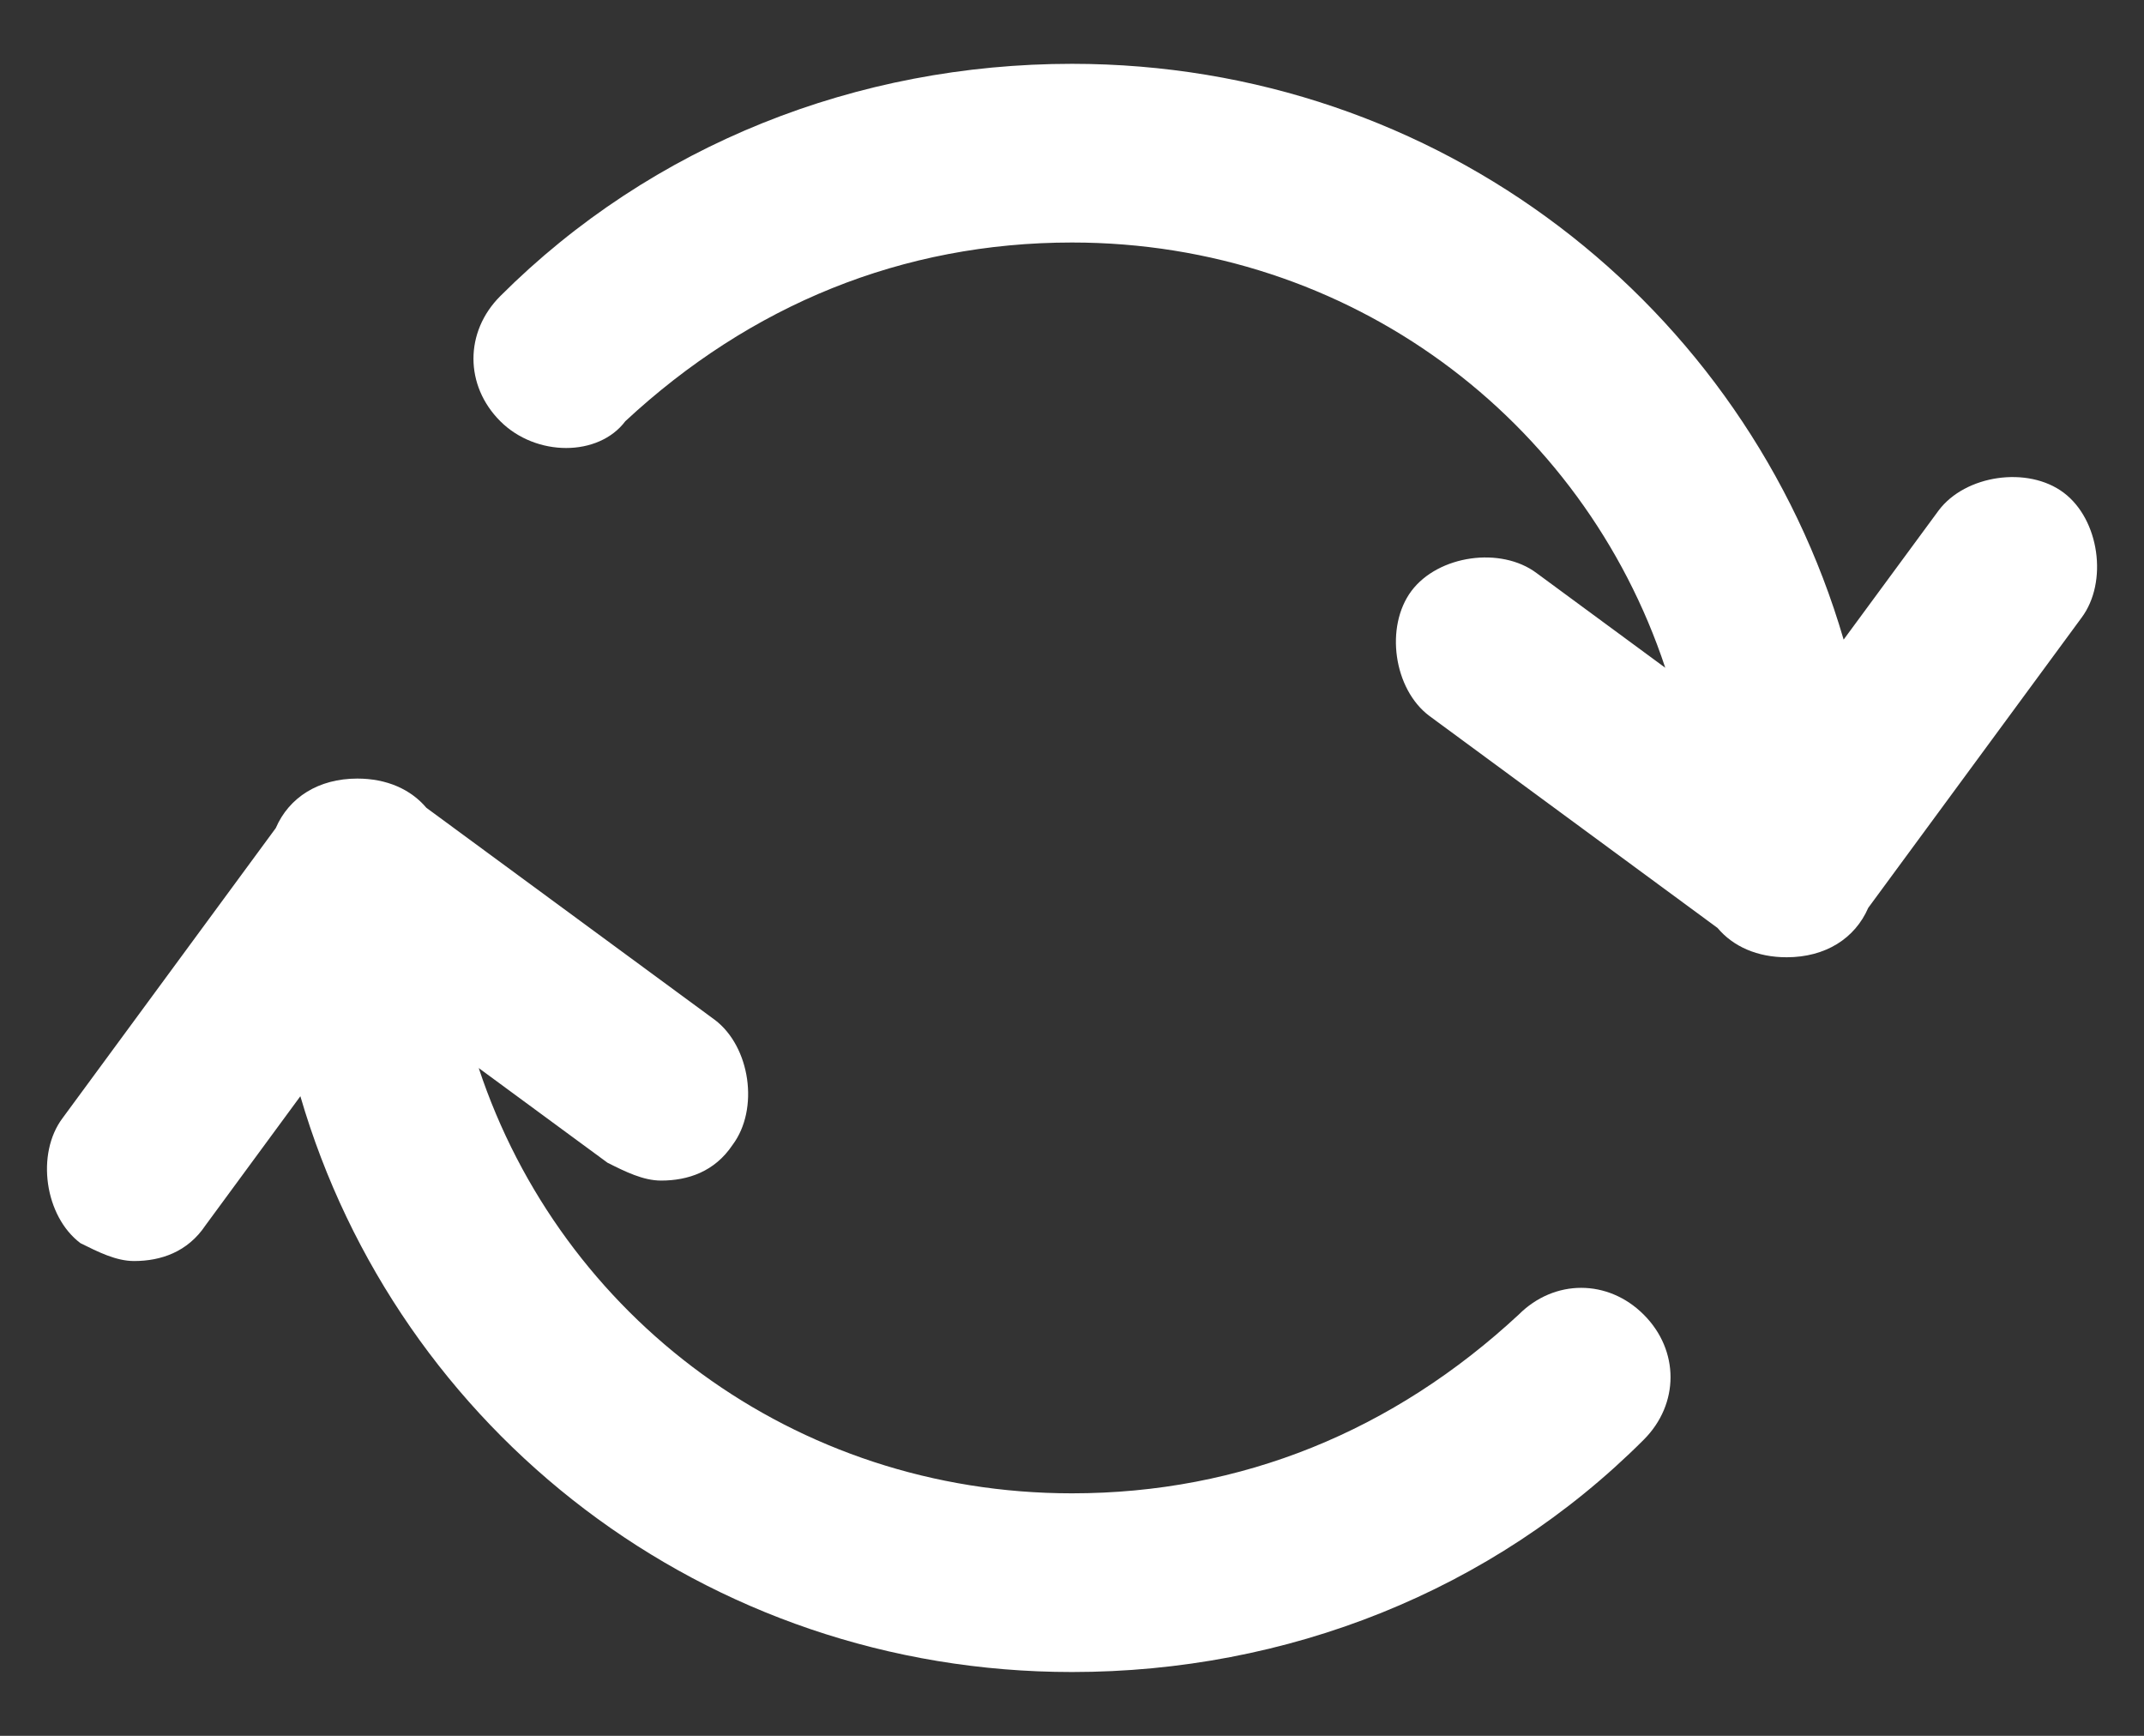 <svg xmlns="http://www.w3.org/2000/svg" width="21" height="17" viewBox="0 0 21 17" fill="none">
  <rect x="0" y="0" width="21" height="17" fill="#333333" stroke="none"/>
  <path fill-rule="evenodd" clip-rule="evenodd" d="M16.823 9.088C16.976 9.27 17.212 9.375 17.5 9.375C17.88 9.375 18.169 9.191 18.299 8.891L20.388 6.05C20.65 5.7 20.563 5.087 20.213 4.825C19.863 4.562 19.25 4.65 18.988 5L18.058 6.264C17.103 2.991 14.097 0.625 10.5 0.625C8.4 0.625 6.388 1.413 4.9 2.9C4.55 3.25 4.55 3.775 4.9 4.125C5.25 4.475 5.862 4.475 6.125 4.125C7.35 2.987 8.838 2.375 10.5 2.375C13.225 2.375 15.504 4.105 16.311 6.54L15.05 5.612C14.7 5.35 14.088 5.437 13.825 5.787C13.563 6.137 13.65 6.75 14.001 7.012L16.823 9.088ZM2.942 10.736C3.897 14.009 6.903 16.375 10.5 16.375C12.6 16.375 14.613 15.588 16.1 14.1C16.45 13.75 16.45 13.225 16.1 12.875C15.75 12.525 15.225 12.525 14.875 12.875C13.65 14.012 12.162 14.625 10.5 14.625C7.775 14.625 5.496 12.895 4.689 10.46L5.95 11.387C6.125 11.475 6.3 11.562 6.475 11.562C6.738 11.562 7 11.475 7.175 11.213C7.438 10.863 7.35 10.25 7 9.987L4.176 7.911C4.023 7.73 3.788 7.625 3.5 7.625C3.12 7.625 2.831 7.809 2.701 8.11L0.613 10.95C0.35 11.3 0.438 11.912 0.788 12.175C0.963 12.262 1.138 12.35 1.313 12.35C1.575 12.35 1.838 12.262 2.013 12L2.942 10.736Z" fill="white"/>
</svg>
